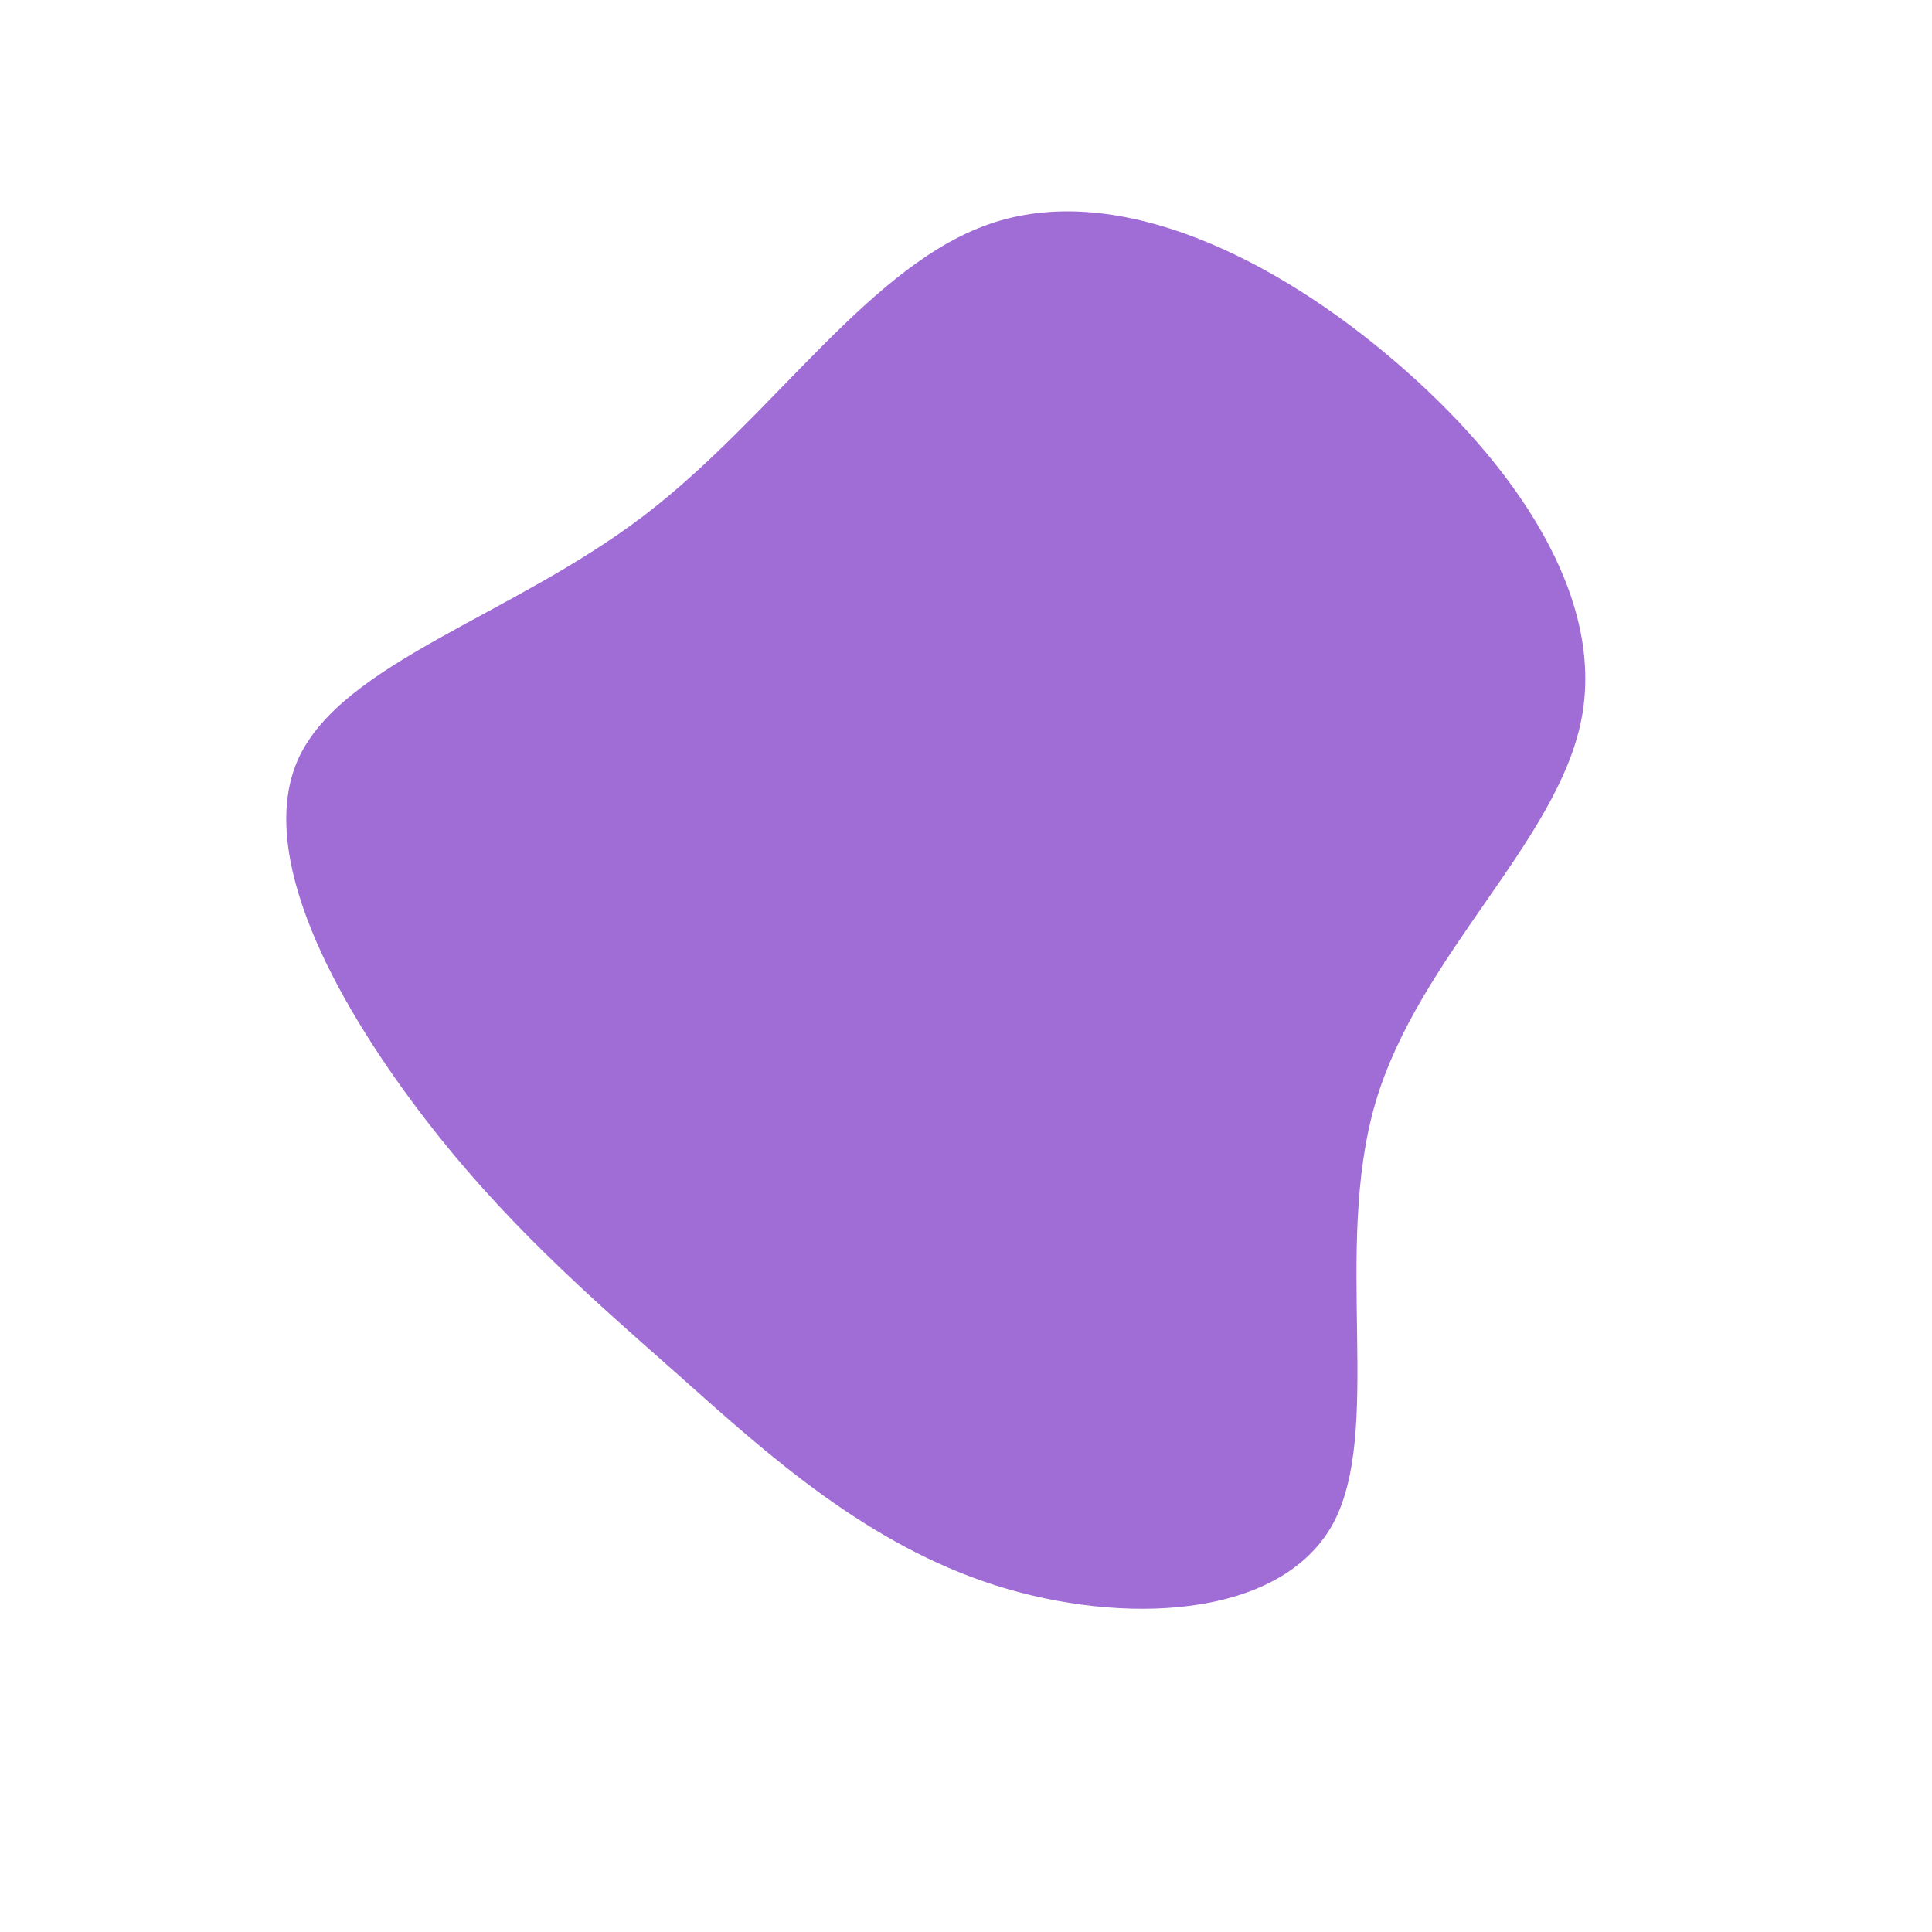 <?xml version="1.0" standalone="no"?>
<svg viewBox="0 0 200 200" xmlns="http://www.w3.org/2000/svg">
  <path fill="#A06CD5" d="M44.4,-62.6C56.9,-51.9,66.2,-38.2,63.7,-25.5C61.2,-12.8,46.9,-1.1,42.4,14.1C37.9,29.4,43.3,48.2,37.9,57.9C32.4,67.6,16.2,68.3,3,64.1C-10.1,59.9,-20.2,50.9,-29.7,42.4C-39.2,34,-48.1,26.3,-56.7,14.9C-65.3,3.5,-73.6,-11.6,-69.1,-21.5C-64.5,-31.4,-47.1,-36.2,-33.5,-46.5C-19.8,-56.9,-9.9,-72.9,3,-77C15.9,-81.1,31.8,-73.4,44.4,-62.6Z" transform="translate(100 100)" />
</svg>
